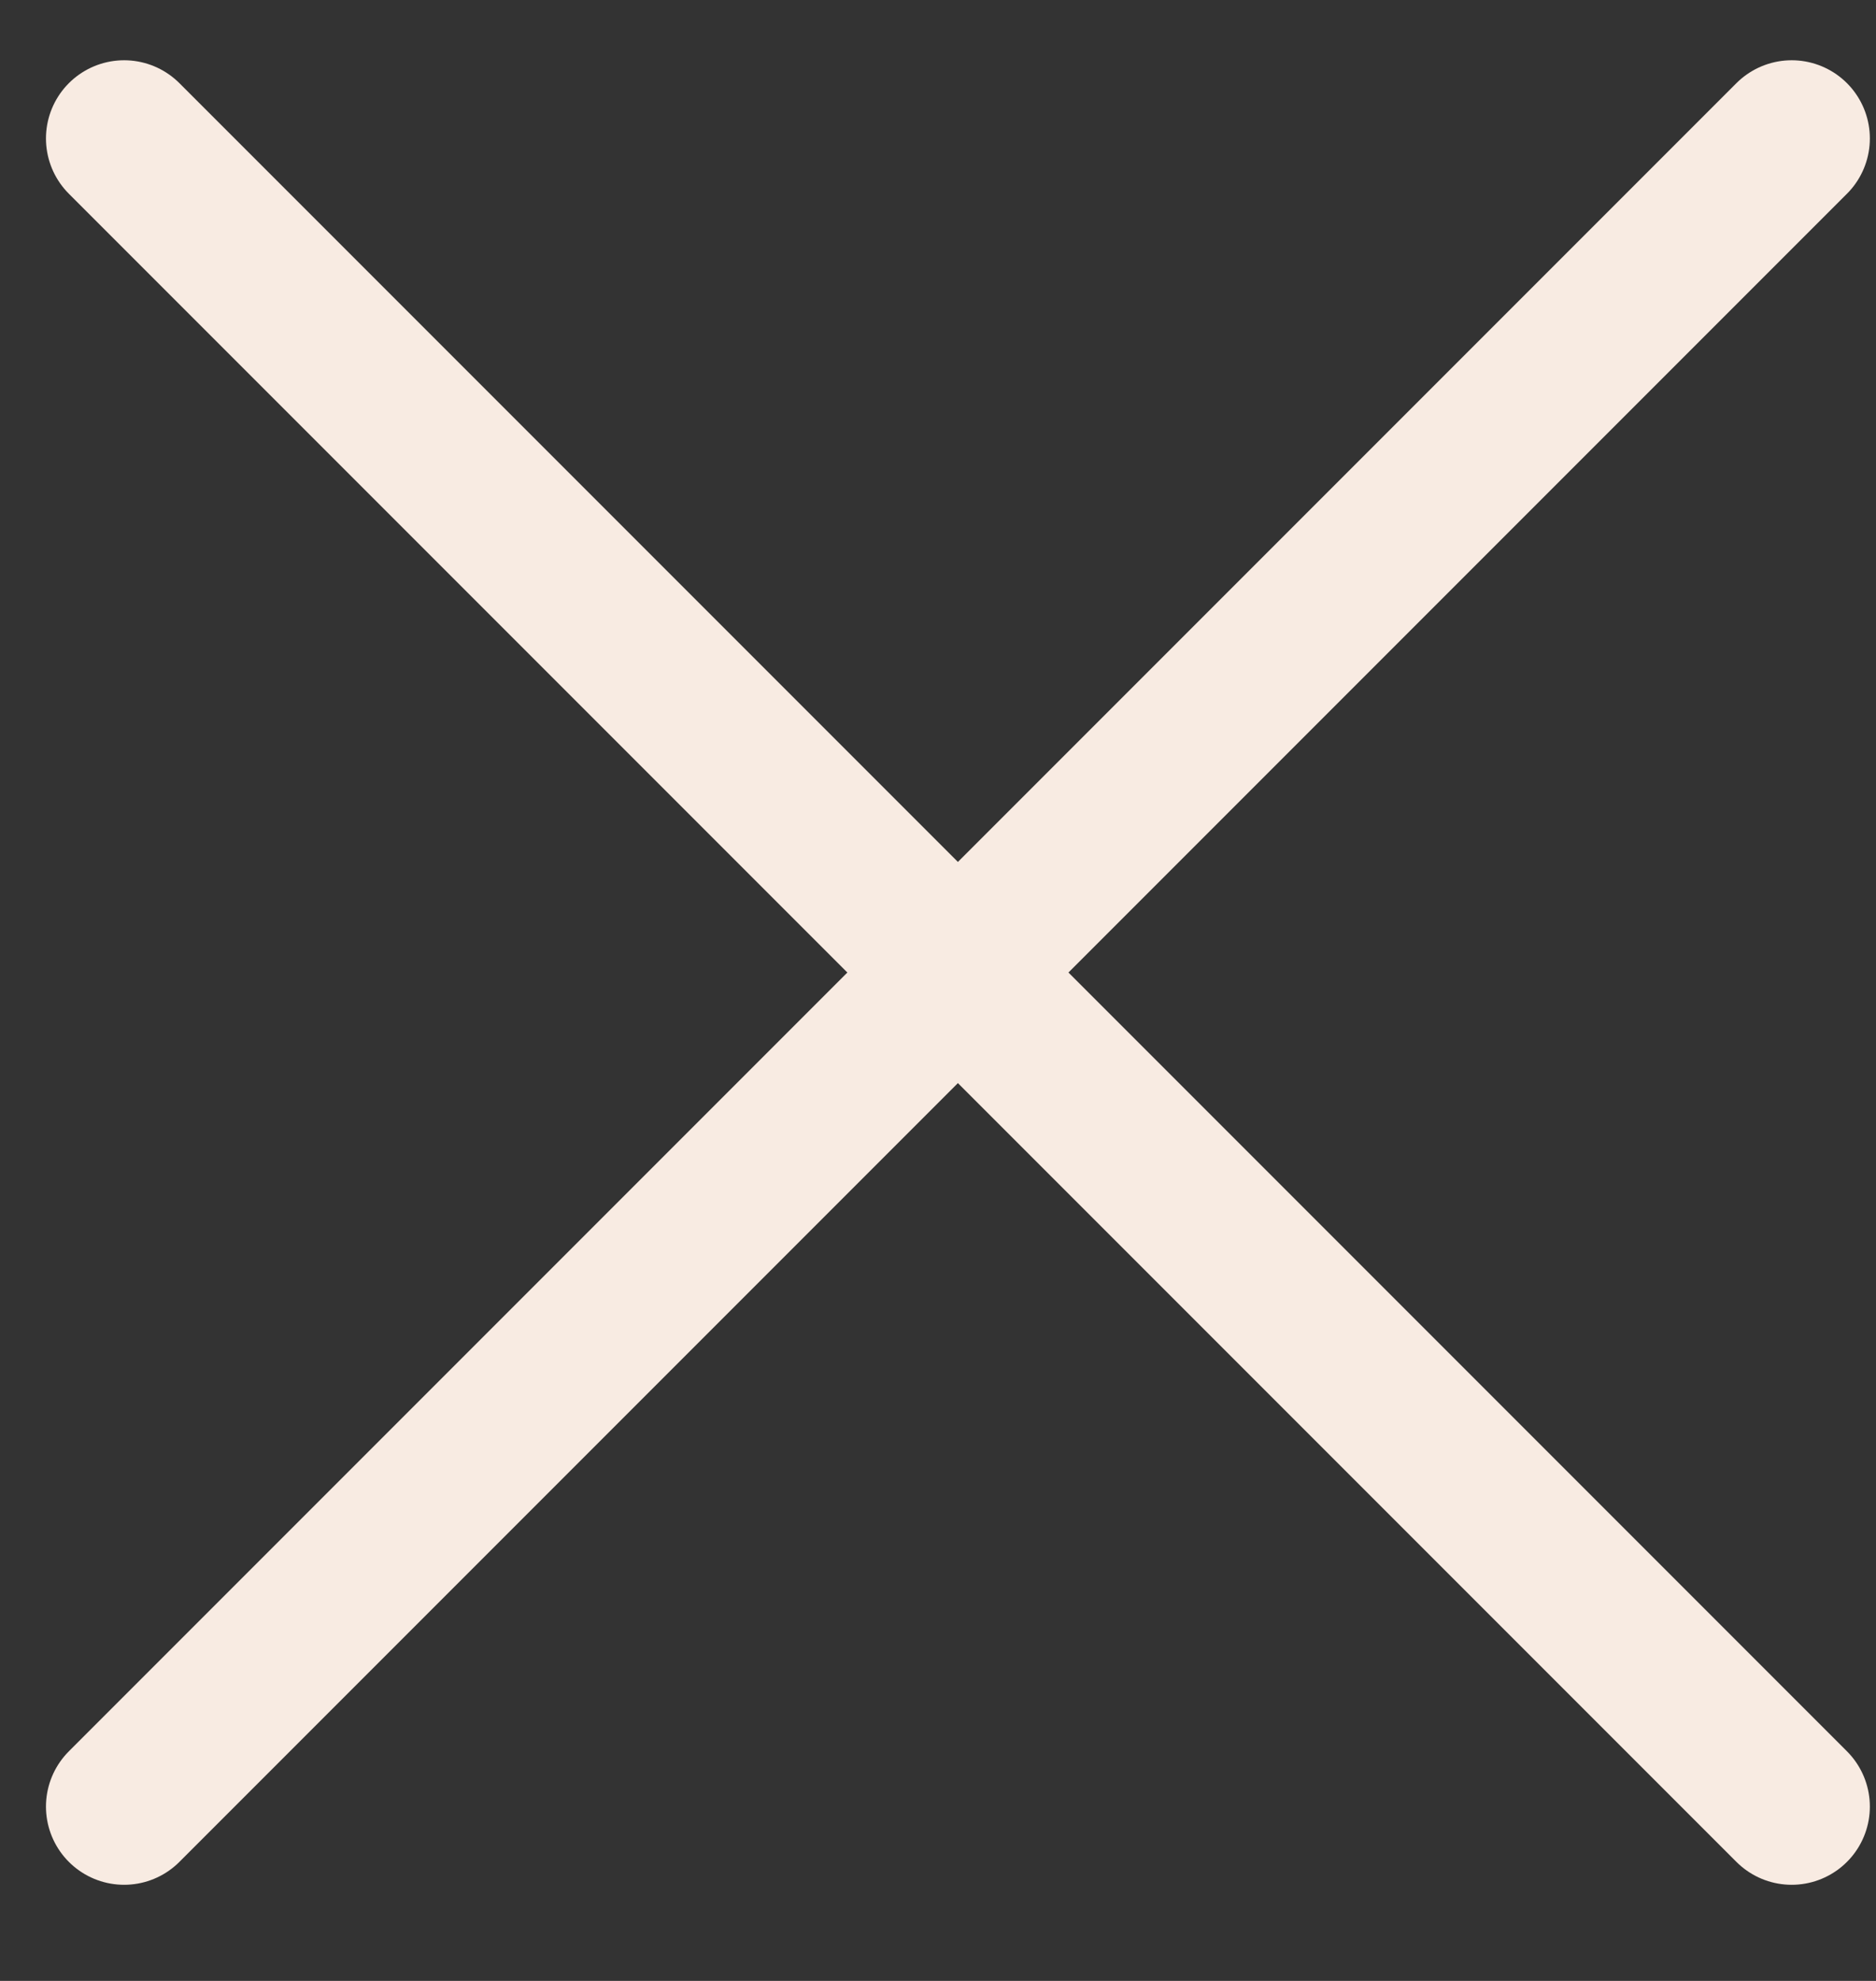 <svg width="18" height="19" viewBox="0 0 18 19" fill="none" xmlns="http://www.w3.org/2000/svg">
    <rect x="0" y="0" width="18" height="19" fill="#333333" stroke="none"/>
    <path d="M17.191 1.328L1.191 17.328" stroke="#F8EBE2" stroke-width="1.5" stroke-miterlimit="10" stroke-linecap="round" stroke-linejoin="round"/>
    <path d="M17.191 17.328L1.191 1.328" stroke="#F8EBE2" stroke-width="1.5" stroke-miterlimit="10" stroke-linecap="round" stroke-linejoin="round"/>
</svg>